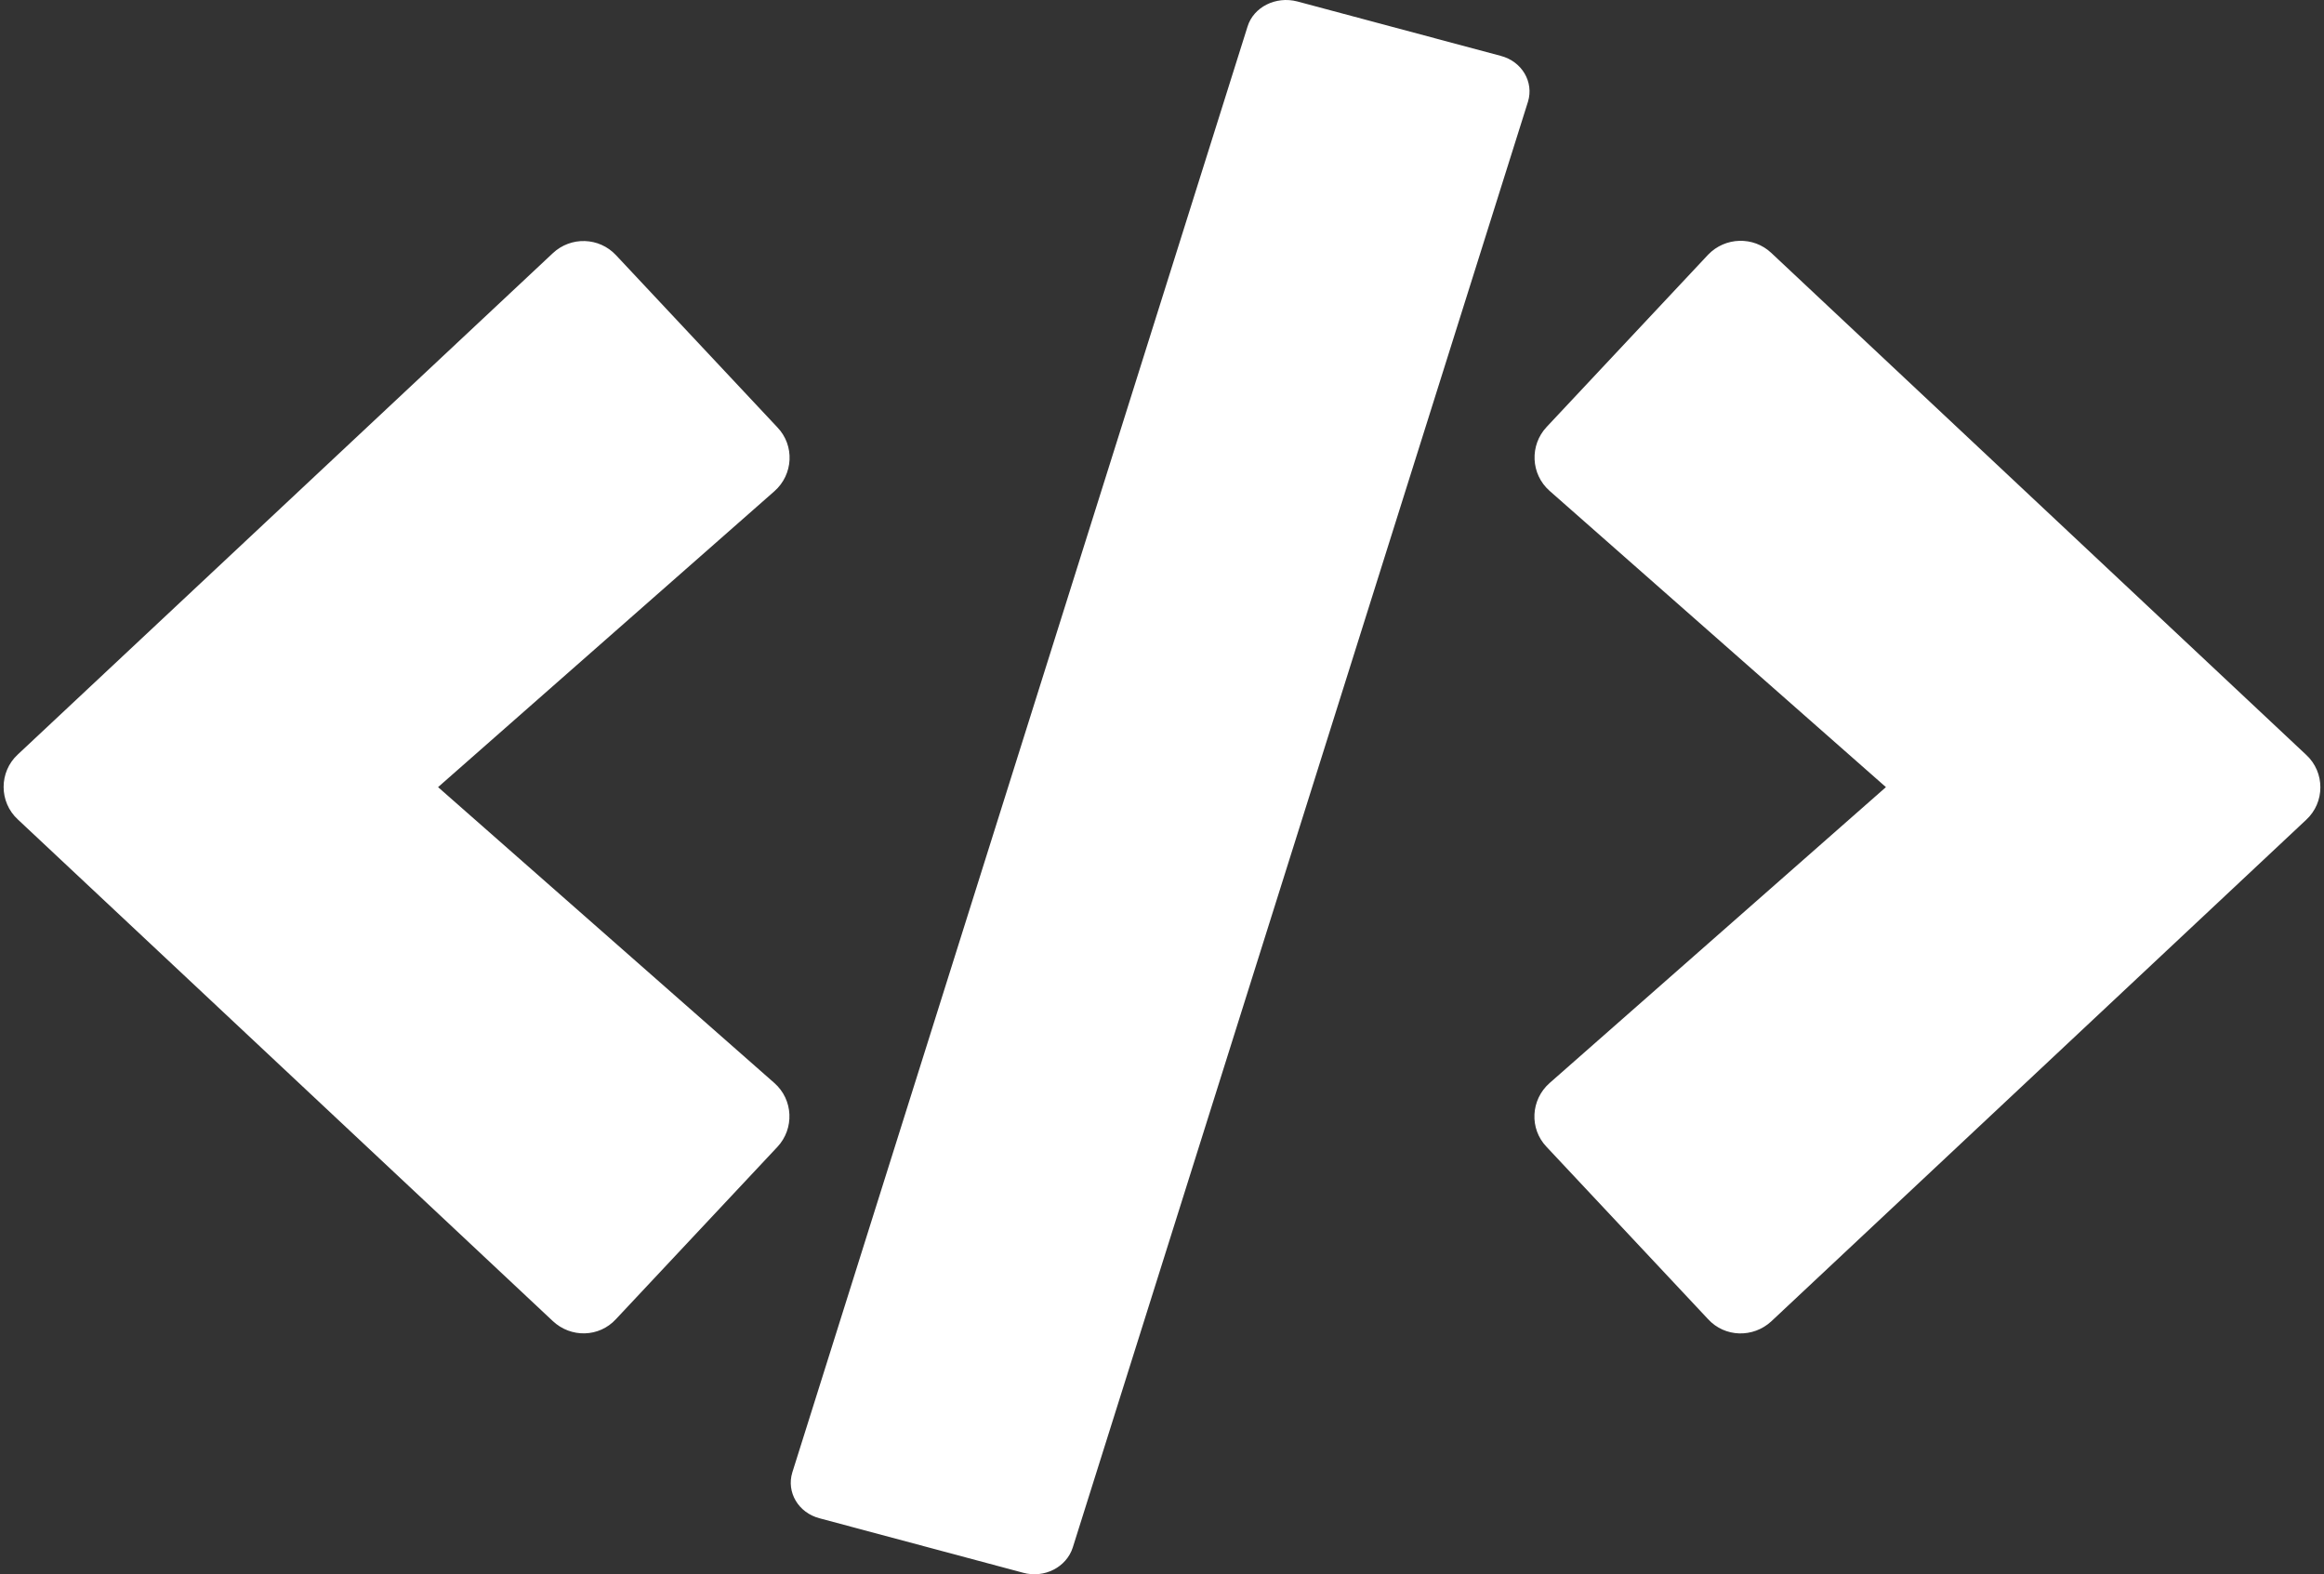 <?xml version="1.0" encoding="UTF-8"?>
<svg width="626px" height="424px" viewBox="0 0 626 424" version="1.1" xmlns="http://www.w3.org/2000/svg" xmlns:xlink="http://www.w3.org/1999/xlink">
    <rect x="0" y="0" width="626" height="424" fill="#333333" stroke="none"/>
    <!-- Generator: Sketch 55.2 (78181) - https://sketchapp.com -->
    <title>code</title>
    <desc>Created with Sketch.</desc>
    <g id="code" stroke="none" stroke-width="1" fill="none" fill-rule="evenodd">
        <g fill="#FFFFFF" fill-rule="nonzero" id="Shape">
            <path d="M275.579,423.587 L220.782,408.928 C215.033,407.437 211.799,401.889 213.416,396.588 L336.036,7.174 C337.653,1.874 343.672,-1.107 349.421,0.383 L404.218,15.042 C409.967,16.533 413.201,22.082 411.584,27.382 L288.964,416.796 C287.257,422.096 281.328,425.161 275.579,423.587 L275.579,423.587 Z M165.9,355.3 L209.4,308.9 C214,304 213.7,296.2 208.6,291.7 L118,212 L208.6,132.3 C213.7,127.8 214.1,120 209.4,115.1 L165.9,68.7 C161.4,63.9 153.8,63.6 148.9,68.2 L4.8,203.2 C-0.3,207.9 -0.3,216 4.8,220.7 L148.9,355.8 C153.8,360.4 161.4,360.2 165.9,355.3 L165.9,355.3 Z M477.1,355.9 L621.2,220.8 C626.3,216.1 626.3,208 621.2,203.3 L477.1,68.1 C472.3,63.6 464.7,63.8 460.1,68.6 L416.6,115 C412,119.9 412.3,127.7 417.4,132.2 L508,212 L417.4,291.7 C412.3,296.2 411.9,304 416.6,308.9 L460.1,355.3 C464.6,360.2 472.2,360.4 477.1,355.9 Z"></path>
        </g>
    </g>
</svg>